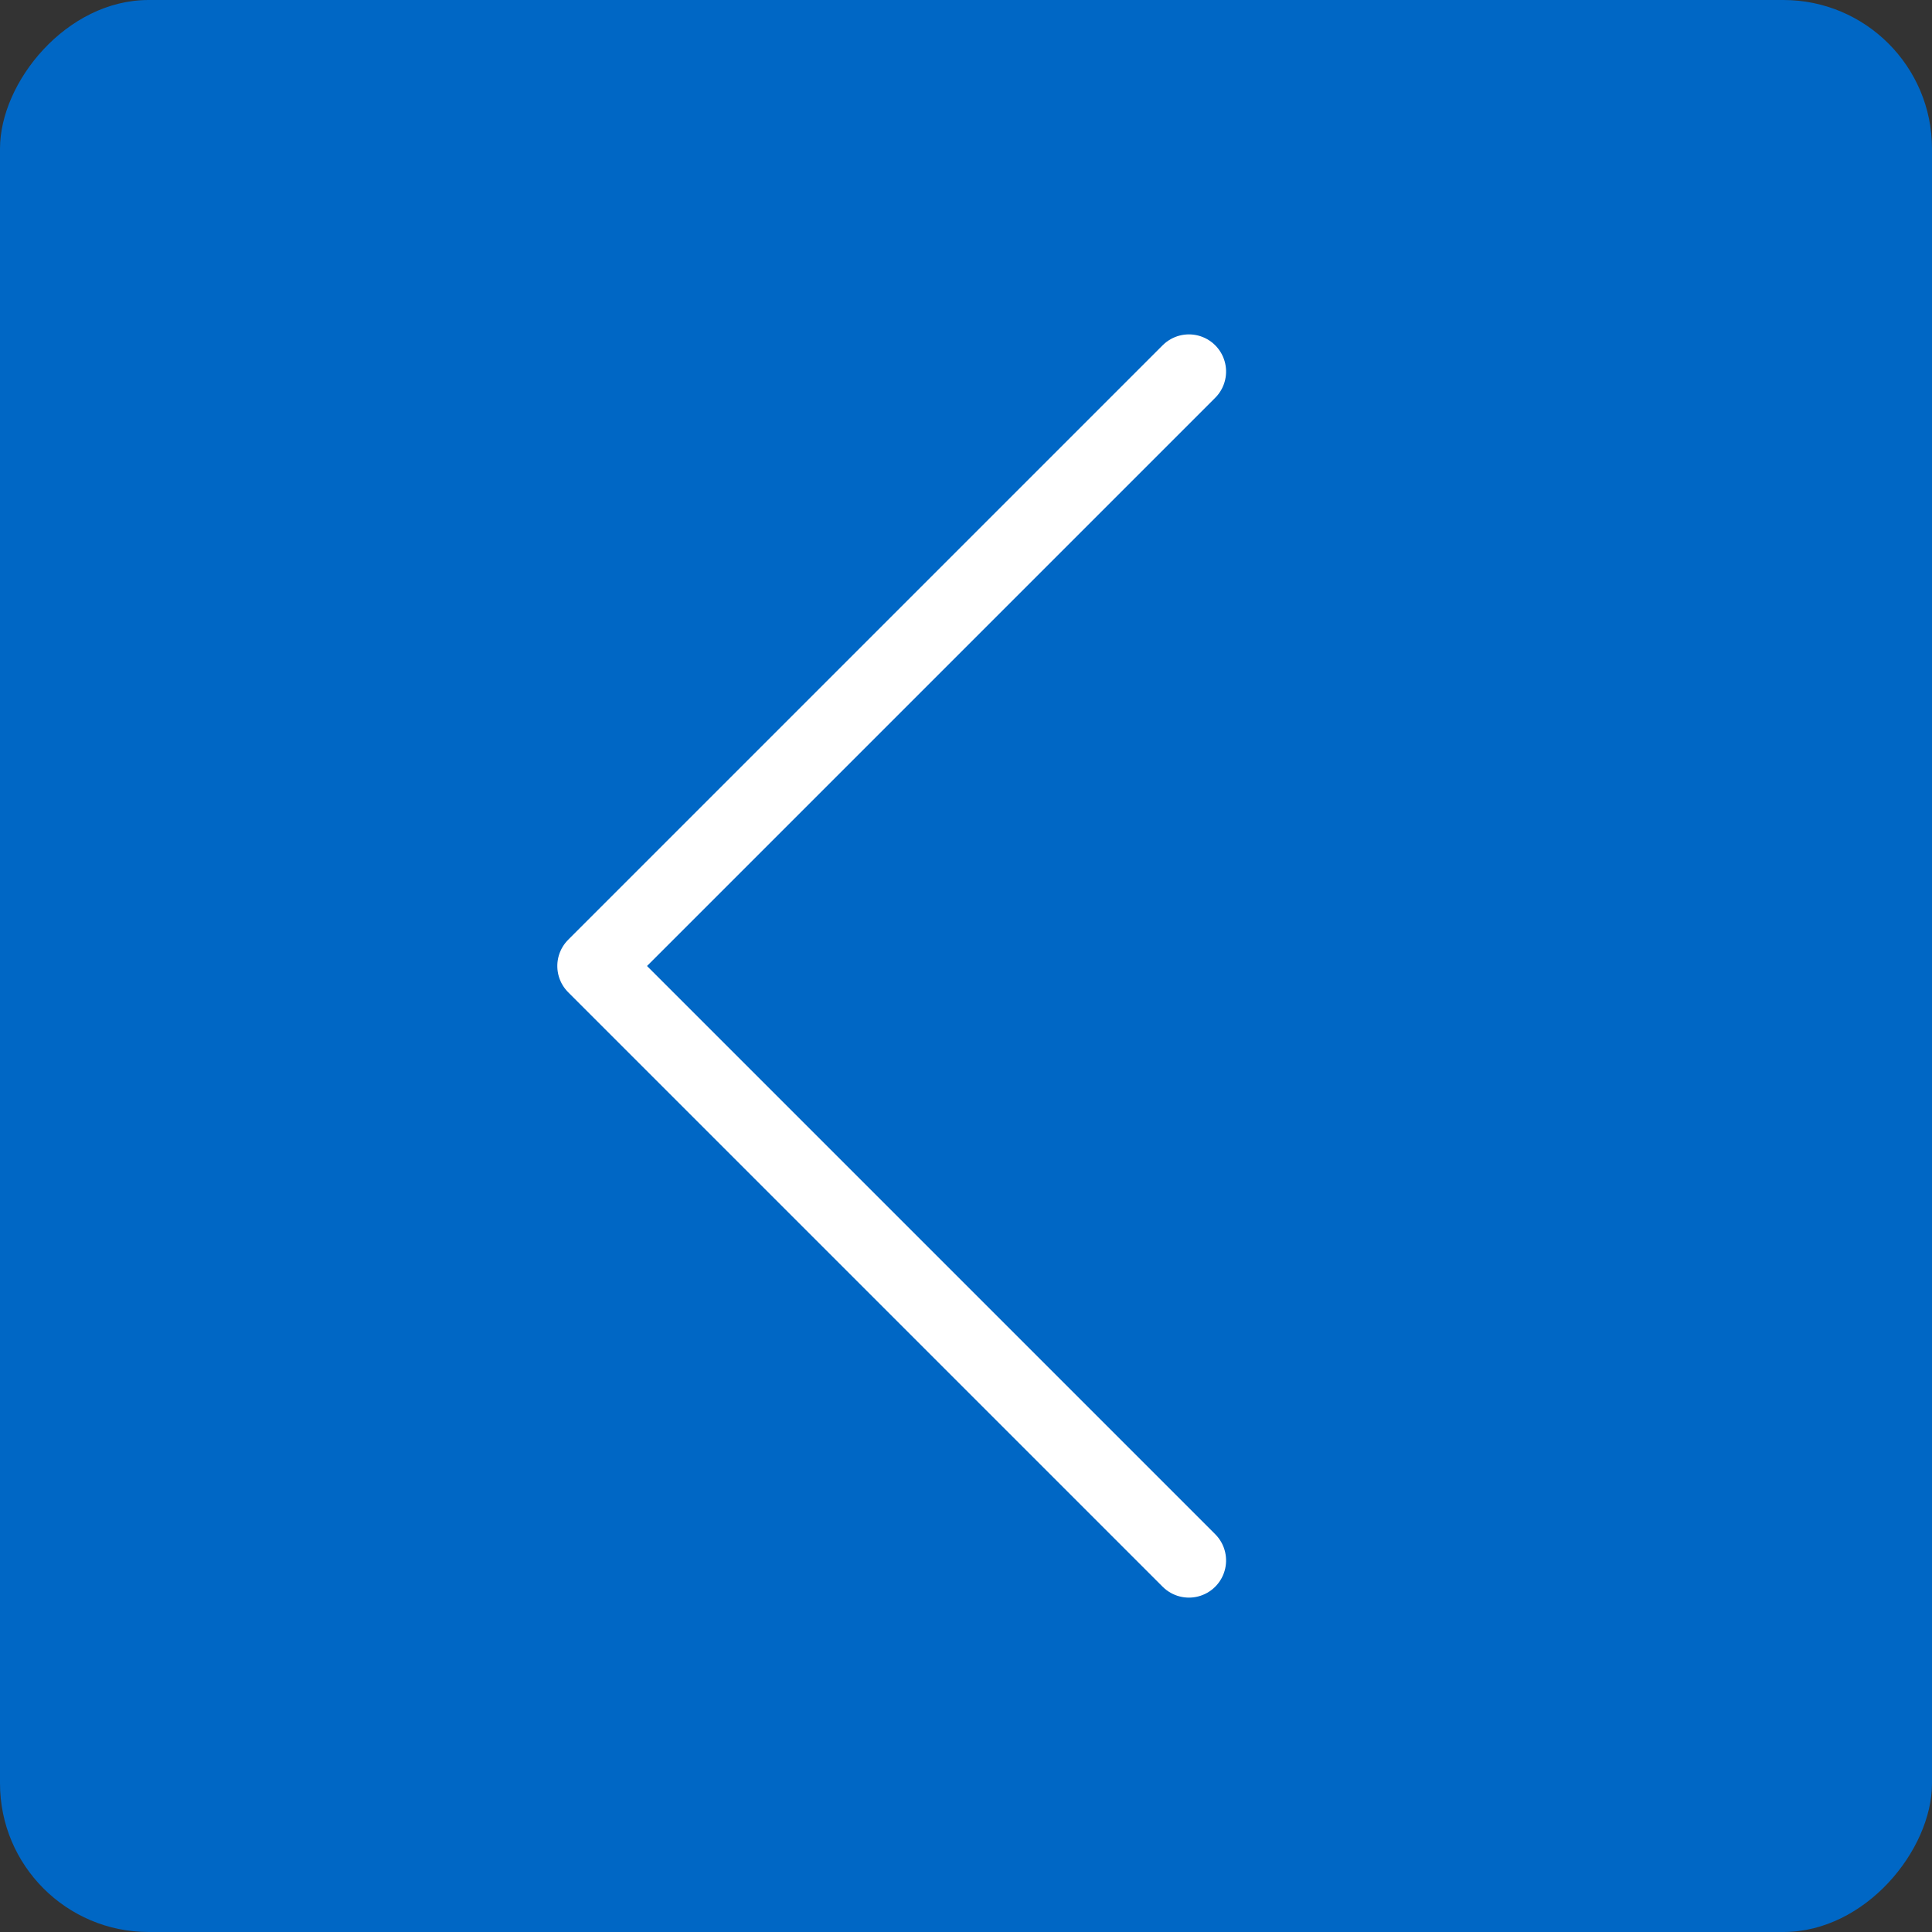 <?xml version="1.0" encoding="UTF-8"?>
<svg width="26px" height="26px" viewBox="0 0 26 26" version="1.1" xmlns="http://www.w3.org/2000/svg" xmlns:xlink="http://www.w3.org/1999/xlink">
    <rect x="0" y="0" width="26" height="26" fill="#333333" stroke="none"/>
    <!-- Generator: Sketch 48.2 (47327) - http://www.bohemiancoding.com/sketch -->
    <title>arrow left filled</title>
    <desc>Created with Sketch.</desc>
    <defs></defs>
    <g id="Symbols" stroke="none" stroke-width="1" fill="none" fill-rule="evenodd">
        <g id="arrow-left-filled">
            <g transform="translate(13, 13) scale(-1, 1) translate(-13, -13) ">
                <rect id="Rectangle-3" fill="#0067C5" x="0" y="0" width="26" height="26" rx="2"></rect>
                <g id="Ikon/interface/Arrow-up-white" transform="translate(14, 13) rotate(90) translate(-14, -13) translate(6, 9)" stroke="#FFFFFF" stroke-linecap="round" stroke-linejoin="round">
                    <polyline id="Stroke-562" transform="translate(8, 4) scale(1, -1) translate(-8, -4) " points="0 0 8 8 16 0"></polyline>
                </g>
            </g>
        </g>
    </g>
</svg>